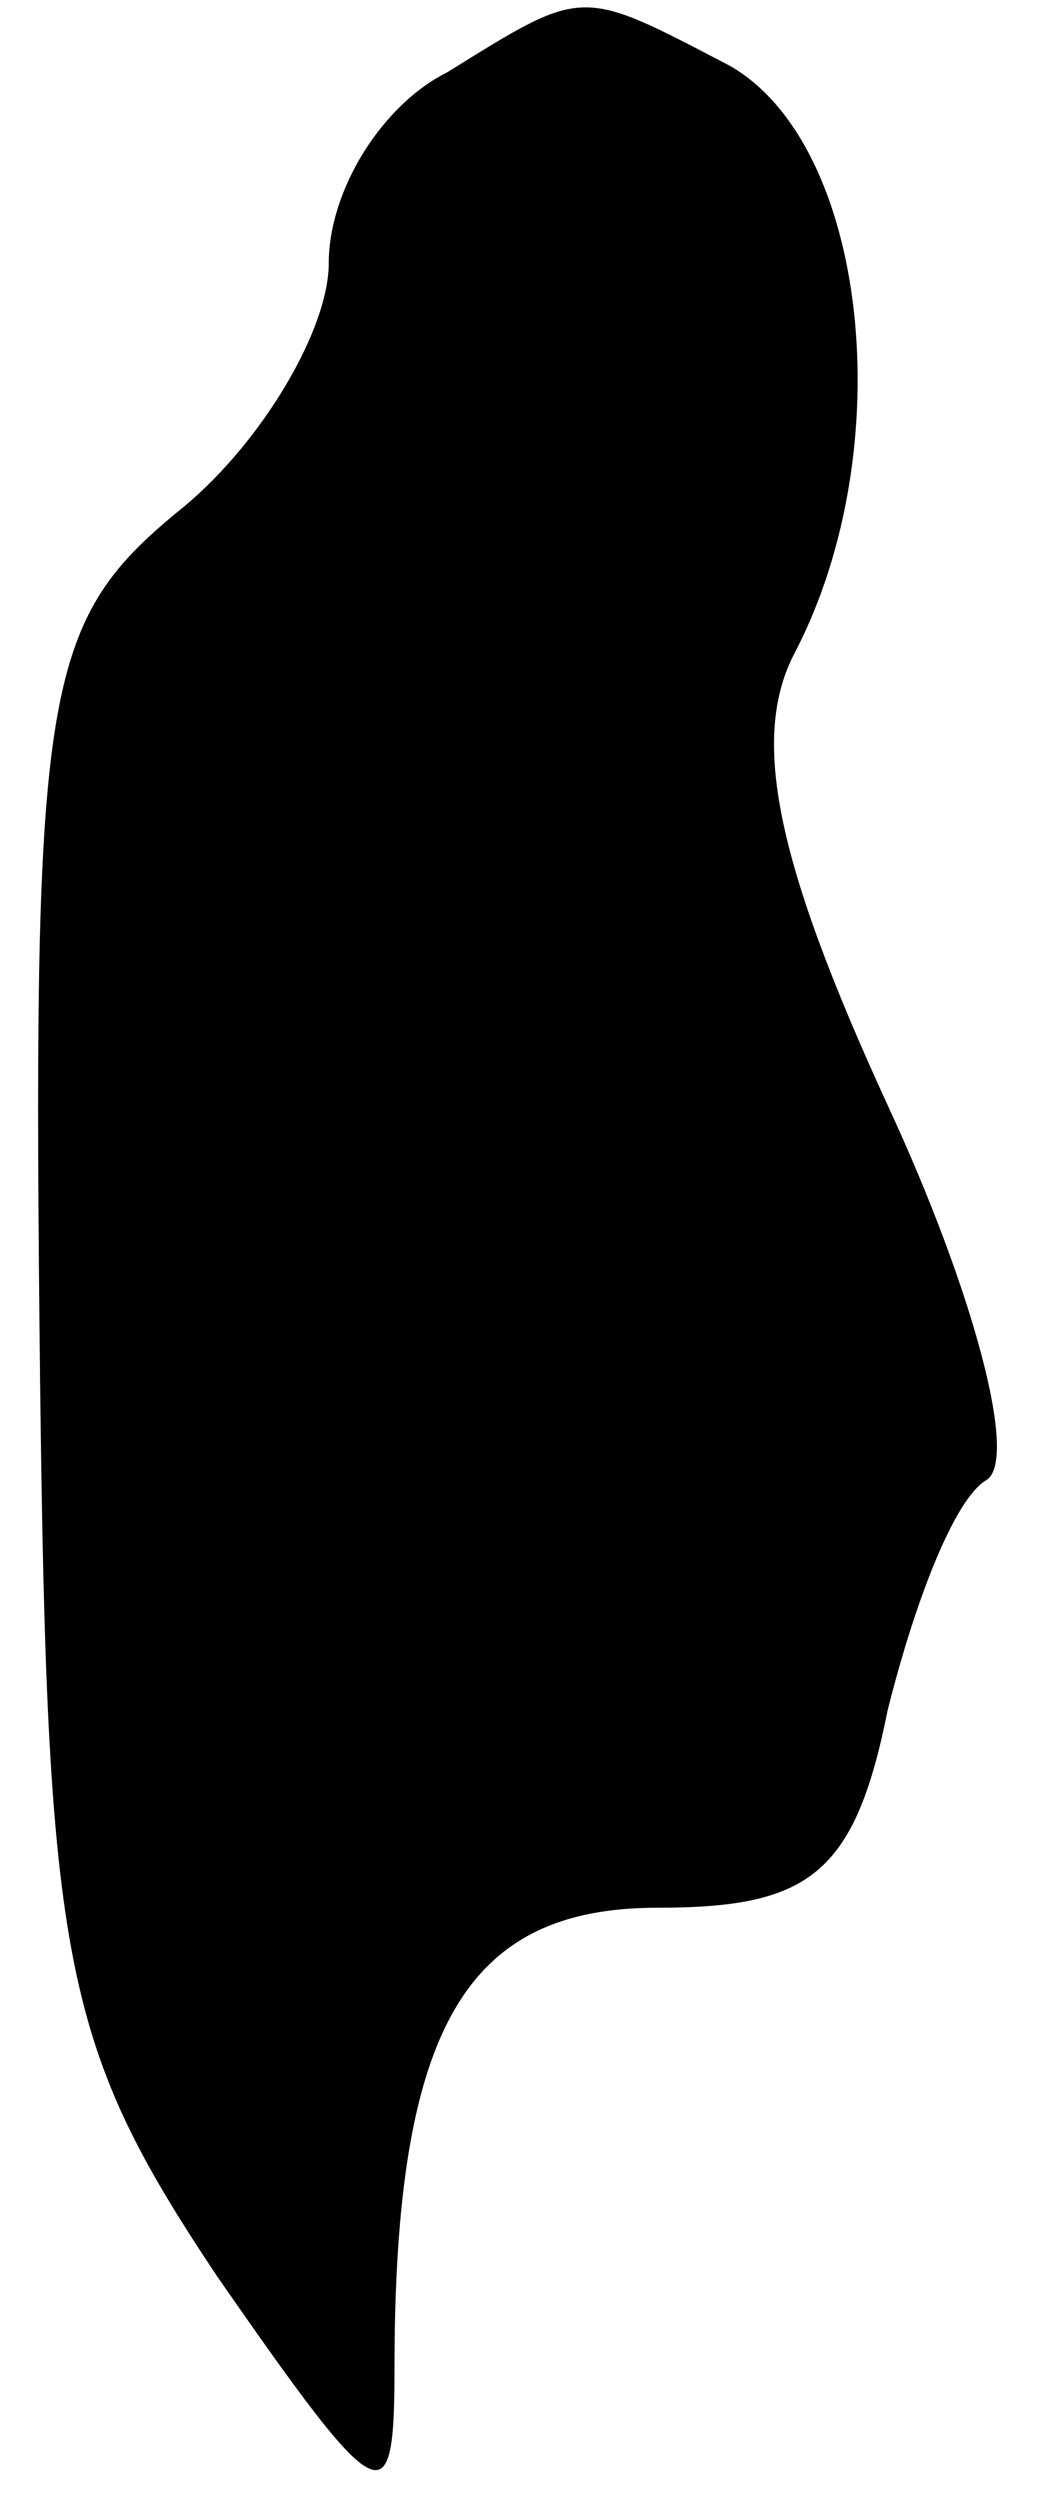 <?xml version="1.0" standalone="no"?>
<!DOCTYPE svg PUBLIC "-//W3C//DTD SVG 20010904//EN"
 "http://www.w3.org/TR/2001/REC-SVG-20010904/DTD/svg10.dtd">
<svg version="1.0" xmlns="http://www.w3.org/2000/svg"
 width="16pt" height="38pt" viewBox="0 0 16 38"
 preserveAspectRatio="xMidYMid meet">
<g transform="translate(0,38) scale(0.1,-0.1)"
fill="#000000" stroke="none">
<path fill="#000000" stroke="none" d="M68 369 c-10 -5 -18 -18 -18 -29 0 -10
-10 -27 -22 -37 -21 -17 -23 -26 -22 -124 1 -97 3 -109 27 -145 25 -36 27 -37
27 -14 0 52 11 70 40 70 23 0 30 5 35 30 4 16 10 32 15 35 5 3 -2 29 -15 57
-17 37 -21 56 -14 69 16 31 11 77 -10 89 -23 12 -22 12 -43 -1z"/>
</g>
</svg>

